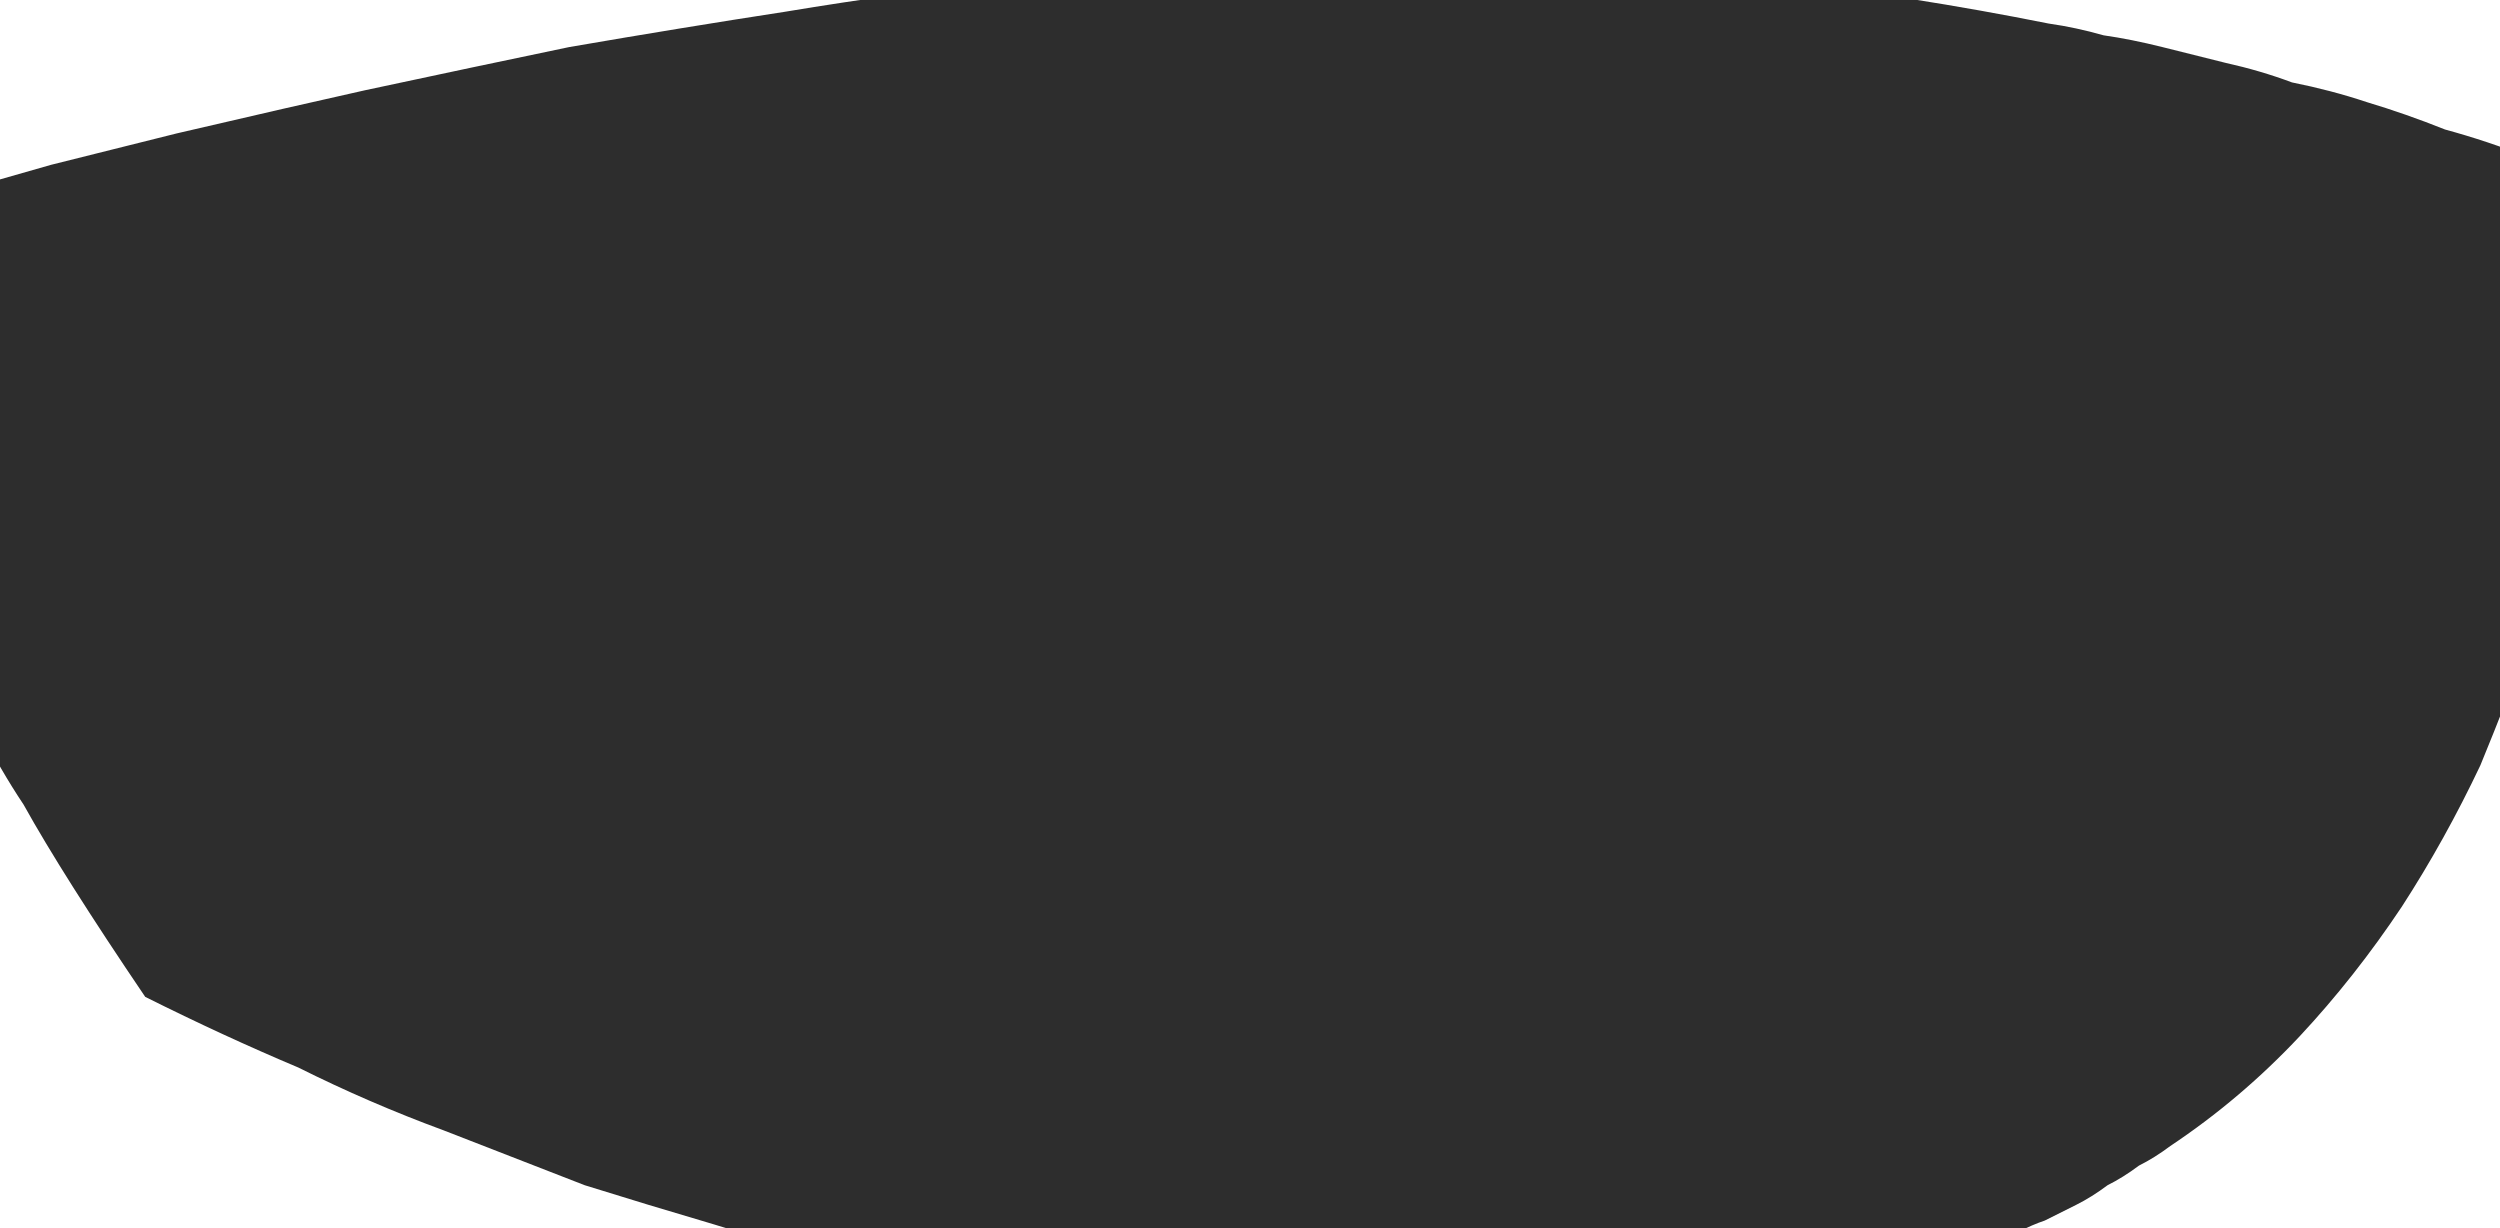 <?xml version="1.0" encoding="UTF-8" standalone="no"?>
<svg xmlns:xlink="http://www.w3.org/1999/xlink" height="15.65px" width="31.85px" xmlns="http://www.w3.org/2000/svg">
  <g transform="matrix(1.0, 0.0, 0.0, 1.0, -6.0, 2.9)">
    <path d="M32.1 -2.6 Q32.45 -2.55 32.8 -2.45 33.15 -2.4 33.55 -2.3 33.95 -2.2 34.35 -2.1 34.8 -2.0 35.2 -1.85 35.7 -1.75 36.15 -1.6 36.65 -1.45 37.15 -1.25 37.7 -1.1 38.2 -0.9 38.75 -0.7 39.3 -0.5 39.25 -0.05 39.25 0.45 39.15 1.1 39.05 1.75 38.95 2.55 38.75 3.3 38.55 4.2 38.3 5.05 37.95 6.0 37.6 6.85 37.15 7.8 36.6 8.65 36.0 9.55 35.3 10.3 34.55 11.1 33.65 11.7 33.45 11.85 33.25 11.95 33.05 12.1 32.85 12.2 32.65 12.35 32.45 12.45 32.25 12.55 32.05 12.65 31.9 12.7 31.7 12.8 31.55 12.85 31.4 12.95 31.25 13.0 31.1 13.05 31.0 13.1 30.85 13.15 30.6 13.25 30.4 13.3 30.05 13.45 29.7 13.55 29.25 13.65 28.8 13.75 28.2 13.85 27.65 13.95 26.95 14.05 26.25 14.1 25.45 14.15 24.6 14.15 23.7 14.15 22.7 14.1 21.65 14.0 20.55 13.85 20.0 13.8 19.4 13.7 18.75 13.6 18.1 13.45 17.4 13.3 16.65 13.15 15.9 12.95 15.1 12.7 14.25 12.45 13.45 12.2 12.55 11.85 11.65 11.5 10.7 11.15 9.8 10.7 8.85 10.3 7.85 9.8 6.8 8.25 6.3 7.35 6.0 6.9 5.75 6.4 5.5 5.95 5.25 5.45 5.05 5.0 4.8 4.55 4.6 4.1 4.4 3.65 4.2 3.2 4.0 2.75 3.85 2.3 3.65 1.85 3.5 1.45 3.35 1.05 3.2 0.6 3.05 0.2 3.3 0.15 3.5 0.05 3.8 0.0 4.05 -0.1 4.35 -0.2 4.65 -0.25 4.95 -0.35 5.25 -0.45 5.6 -0.55 5.95 -0.6 6.3 -0.7 6.65 -0.8 7.05 -0.9 7.45 -1.0 7.85 -1.1 8.25 -1.2 9.75 -1.55 10.65 -1.75 12.05 -2.05 13.25 -2.3 14.7 -2.55 16.0 -2.75 17.5 -3.0 18.95 -3.15 20.5 -3.3 22.0 -3.35 23.65 -3.4 25.25 -3.35 26.95 -3.3 28.6 -3.15 30.35 -2.95 32.1 -2.6 L32.1 -2.6" fill="#2d2d2d" fill-rule="evenodd" stroke="none"/>
  </g>
</svg>
